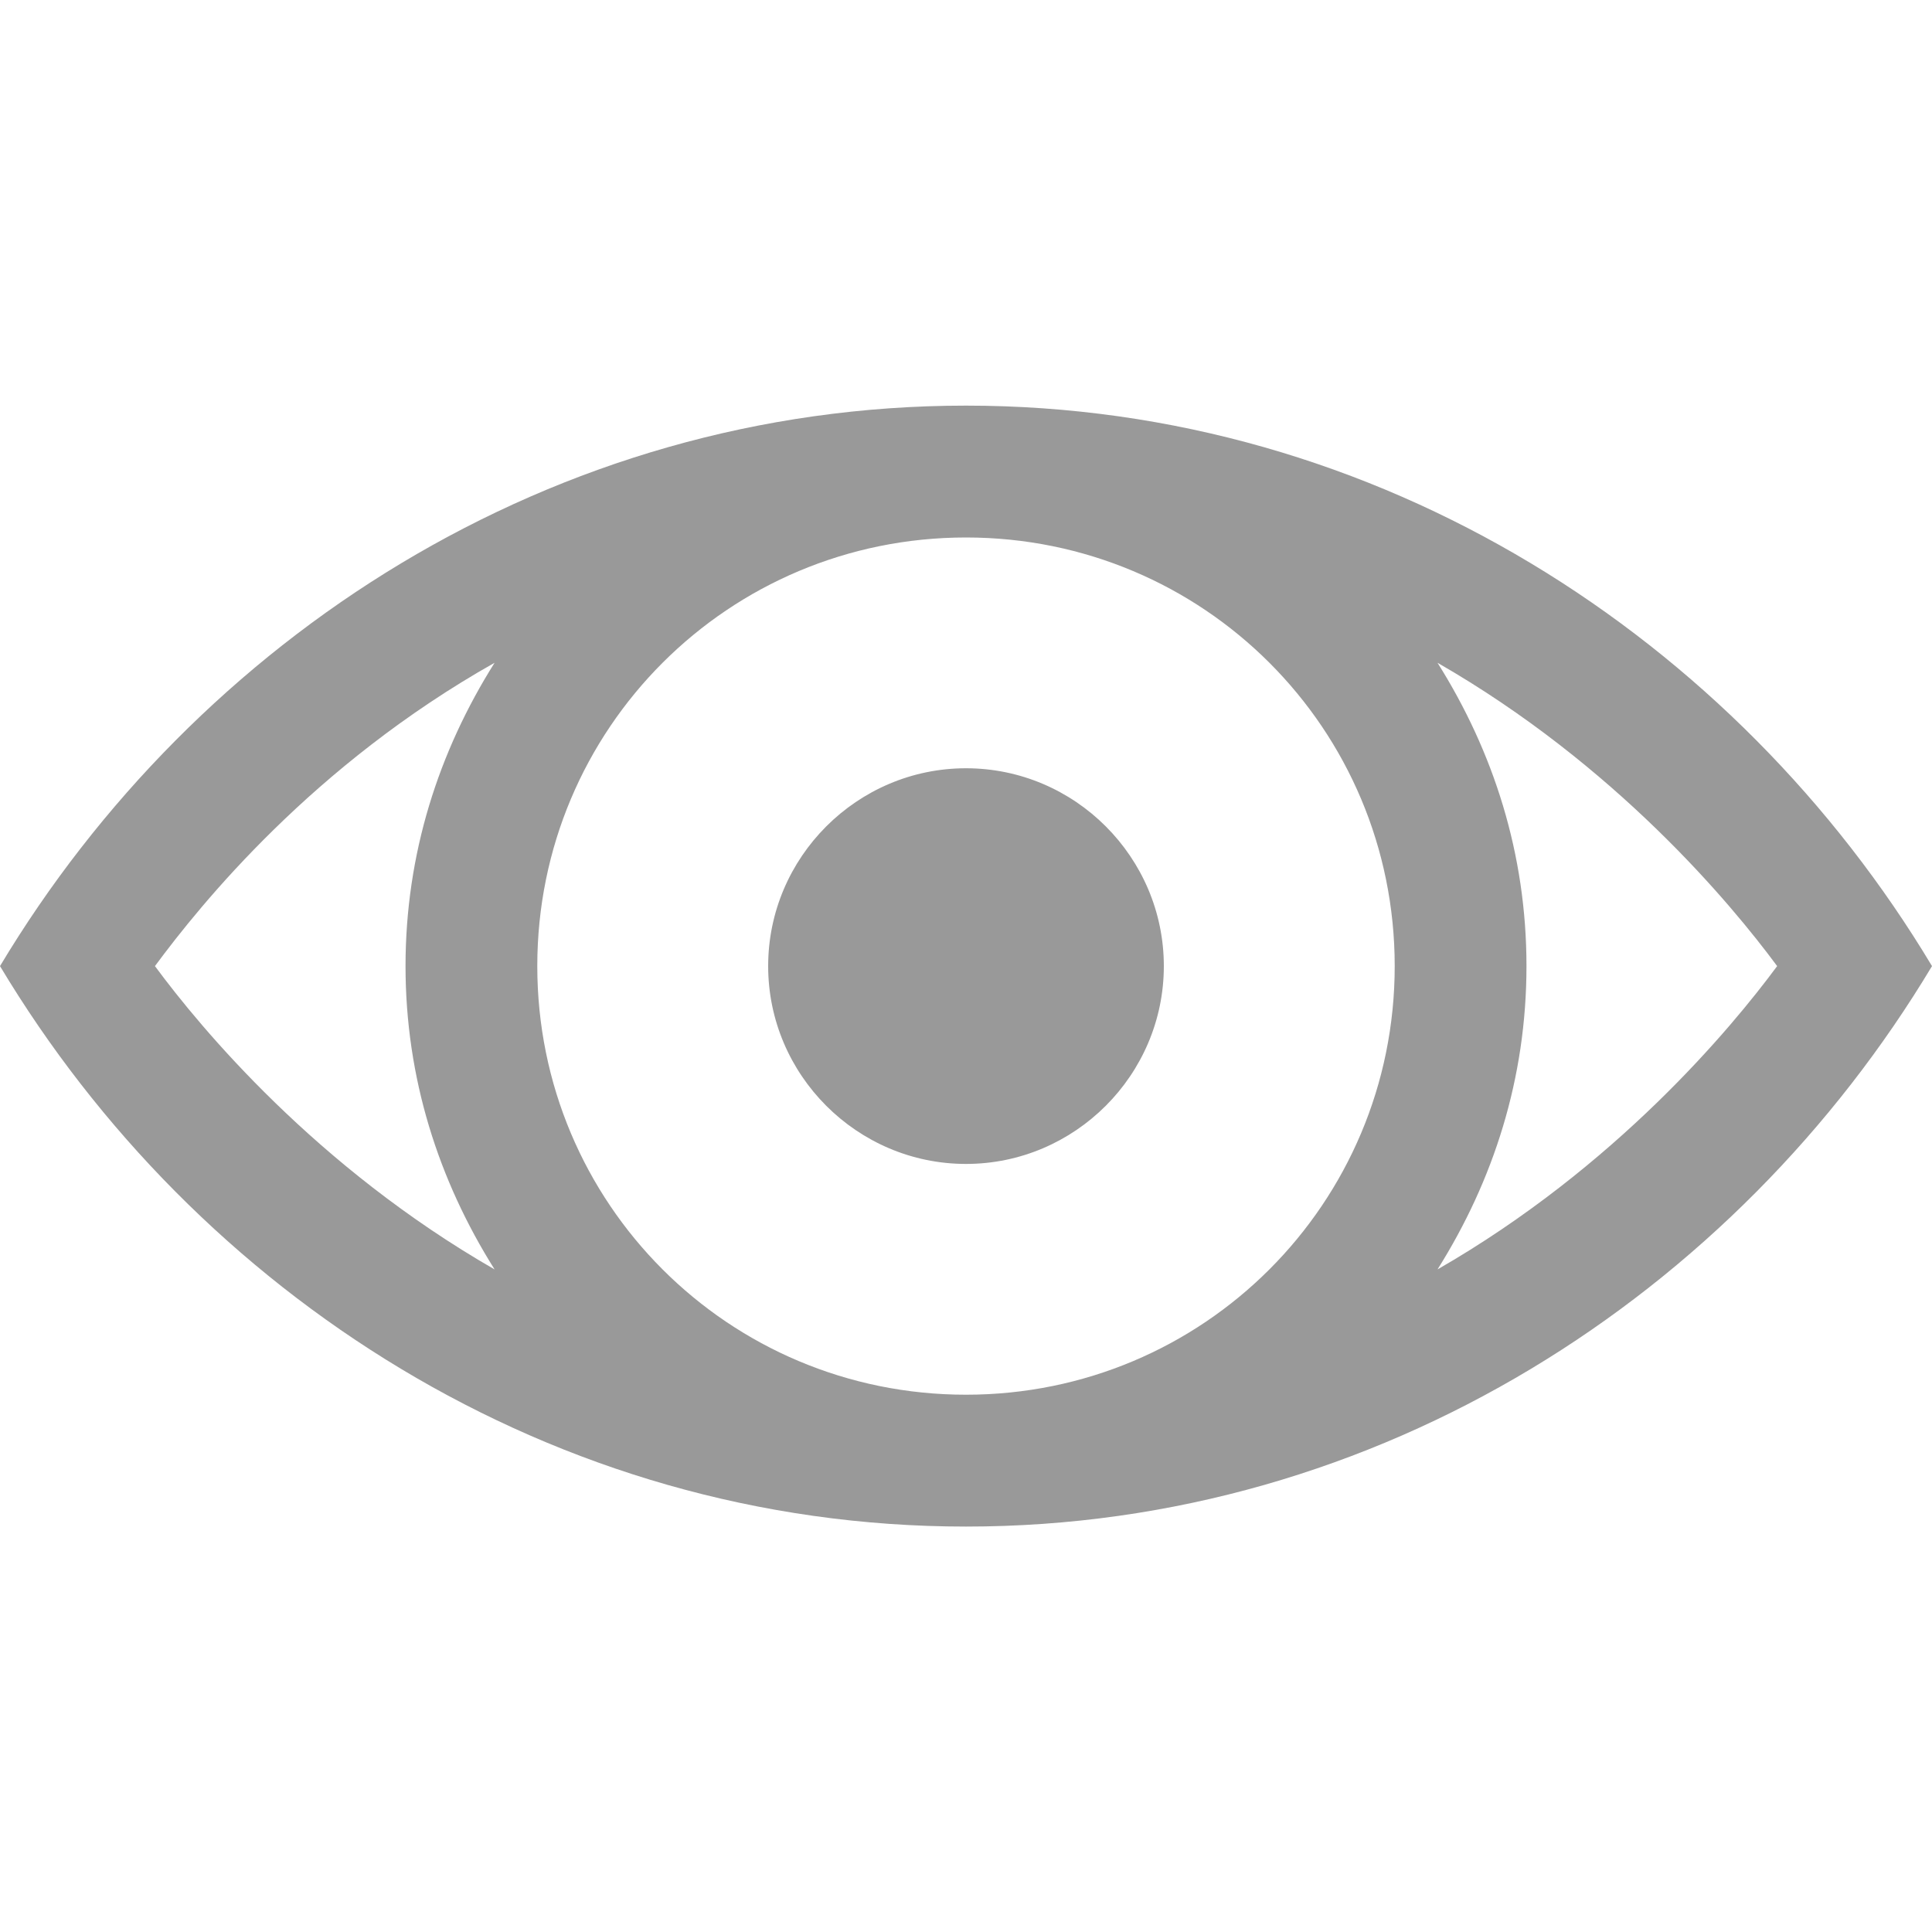 <?xml version="1.0" encoding="utf-8"?>
<!-- Generator: Adobe Illustrator 16.0.4, SVG Export Plug-In . SVG Version: 6.00 Build 0)  -->
<!DOCTYPE svg PUBLIC "-//W3C//DTD SVG 1.1//EN" "http://www.w3.org/Graphics/SVG/1.1/DTD/svg11.dtd">
<svg version="1.1" id="Layer_1" xmlns:x="http://ns.adobe.com/Extensibility/1.0/" xmlns:i="http://ns.adobe.com/AdobeIllustrator/10.0/" xmlns:graph="http://ns.adobe.com/Graphs/1.0/"
	 xmlns="http://www.w3.org/2000/svg" xmlns:xlink="http://www.w3.org/1999/xlink" x="0px" y="0px" width="20px" height="20px"
	 viewBox="0 0 20 20" enable-background="new 0 0 20 20" xml:space="preserve">
<g>
	<title>Next</title>
	<desc>Created with Sketch.</desc>
	<rect fill="none" width="20" height="20.001"/>
	<path fill="#999999" d="M10,4.199c-4.285,0-7.969,2.415-10,5.802c2.029,3.384,5.711,5.802,10,5.802c4.286,0,7.969-2.415,10-5.802
		C17.971,6.617,14.289,4.199,10,4.199z M14.438,10.001c0,2.457-1.98,4.437-4.438,4.437s-4.438-1.979-4.438-4.437
		c0-2.458,1.98-4.437,4.438-4.437S14.438,7.543,14.438,10.001z M1.604,10.001c0.479-0.648,1.639-2.082,3.516-3.14
		c-0.58,0.921-0.922,1.979-0.922,3.14c0,1.16,0.342,2.218,0.922,3.14C3.276,12.082,2.082,10.649,1.604,10.001z M14.881,13.141
		c0.58-0.922,0.921-1.979,0.921-3.14c0-1.161-0.341-2.219-0.921-3.14c1.843,1.058,3.037,2.492,3.516,3.14
		C17.918,10.649,16.724,12.082,14.881,13.141z M7.952,10.001c0-1.126,0.921-2.048,2.048-2.048s2.048,0.921,2.048,2.048
		c0,1.126-0.921,2.048-2.048,2.048S7.952,11.127,7.952,10.001z"/>
</g>
</svg>
